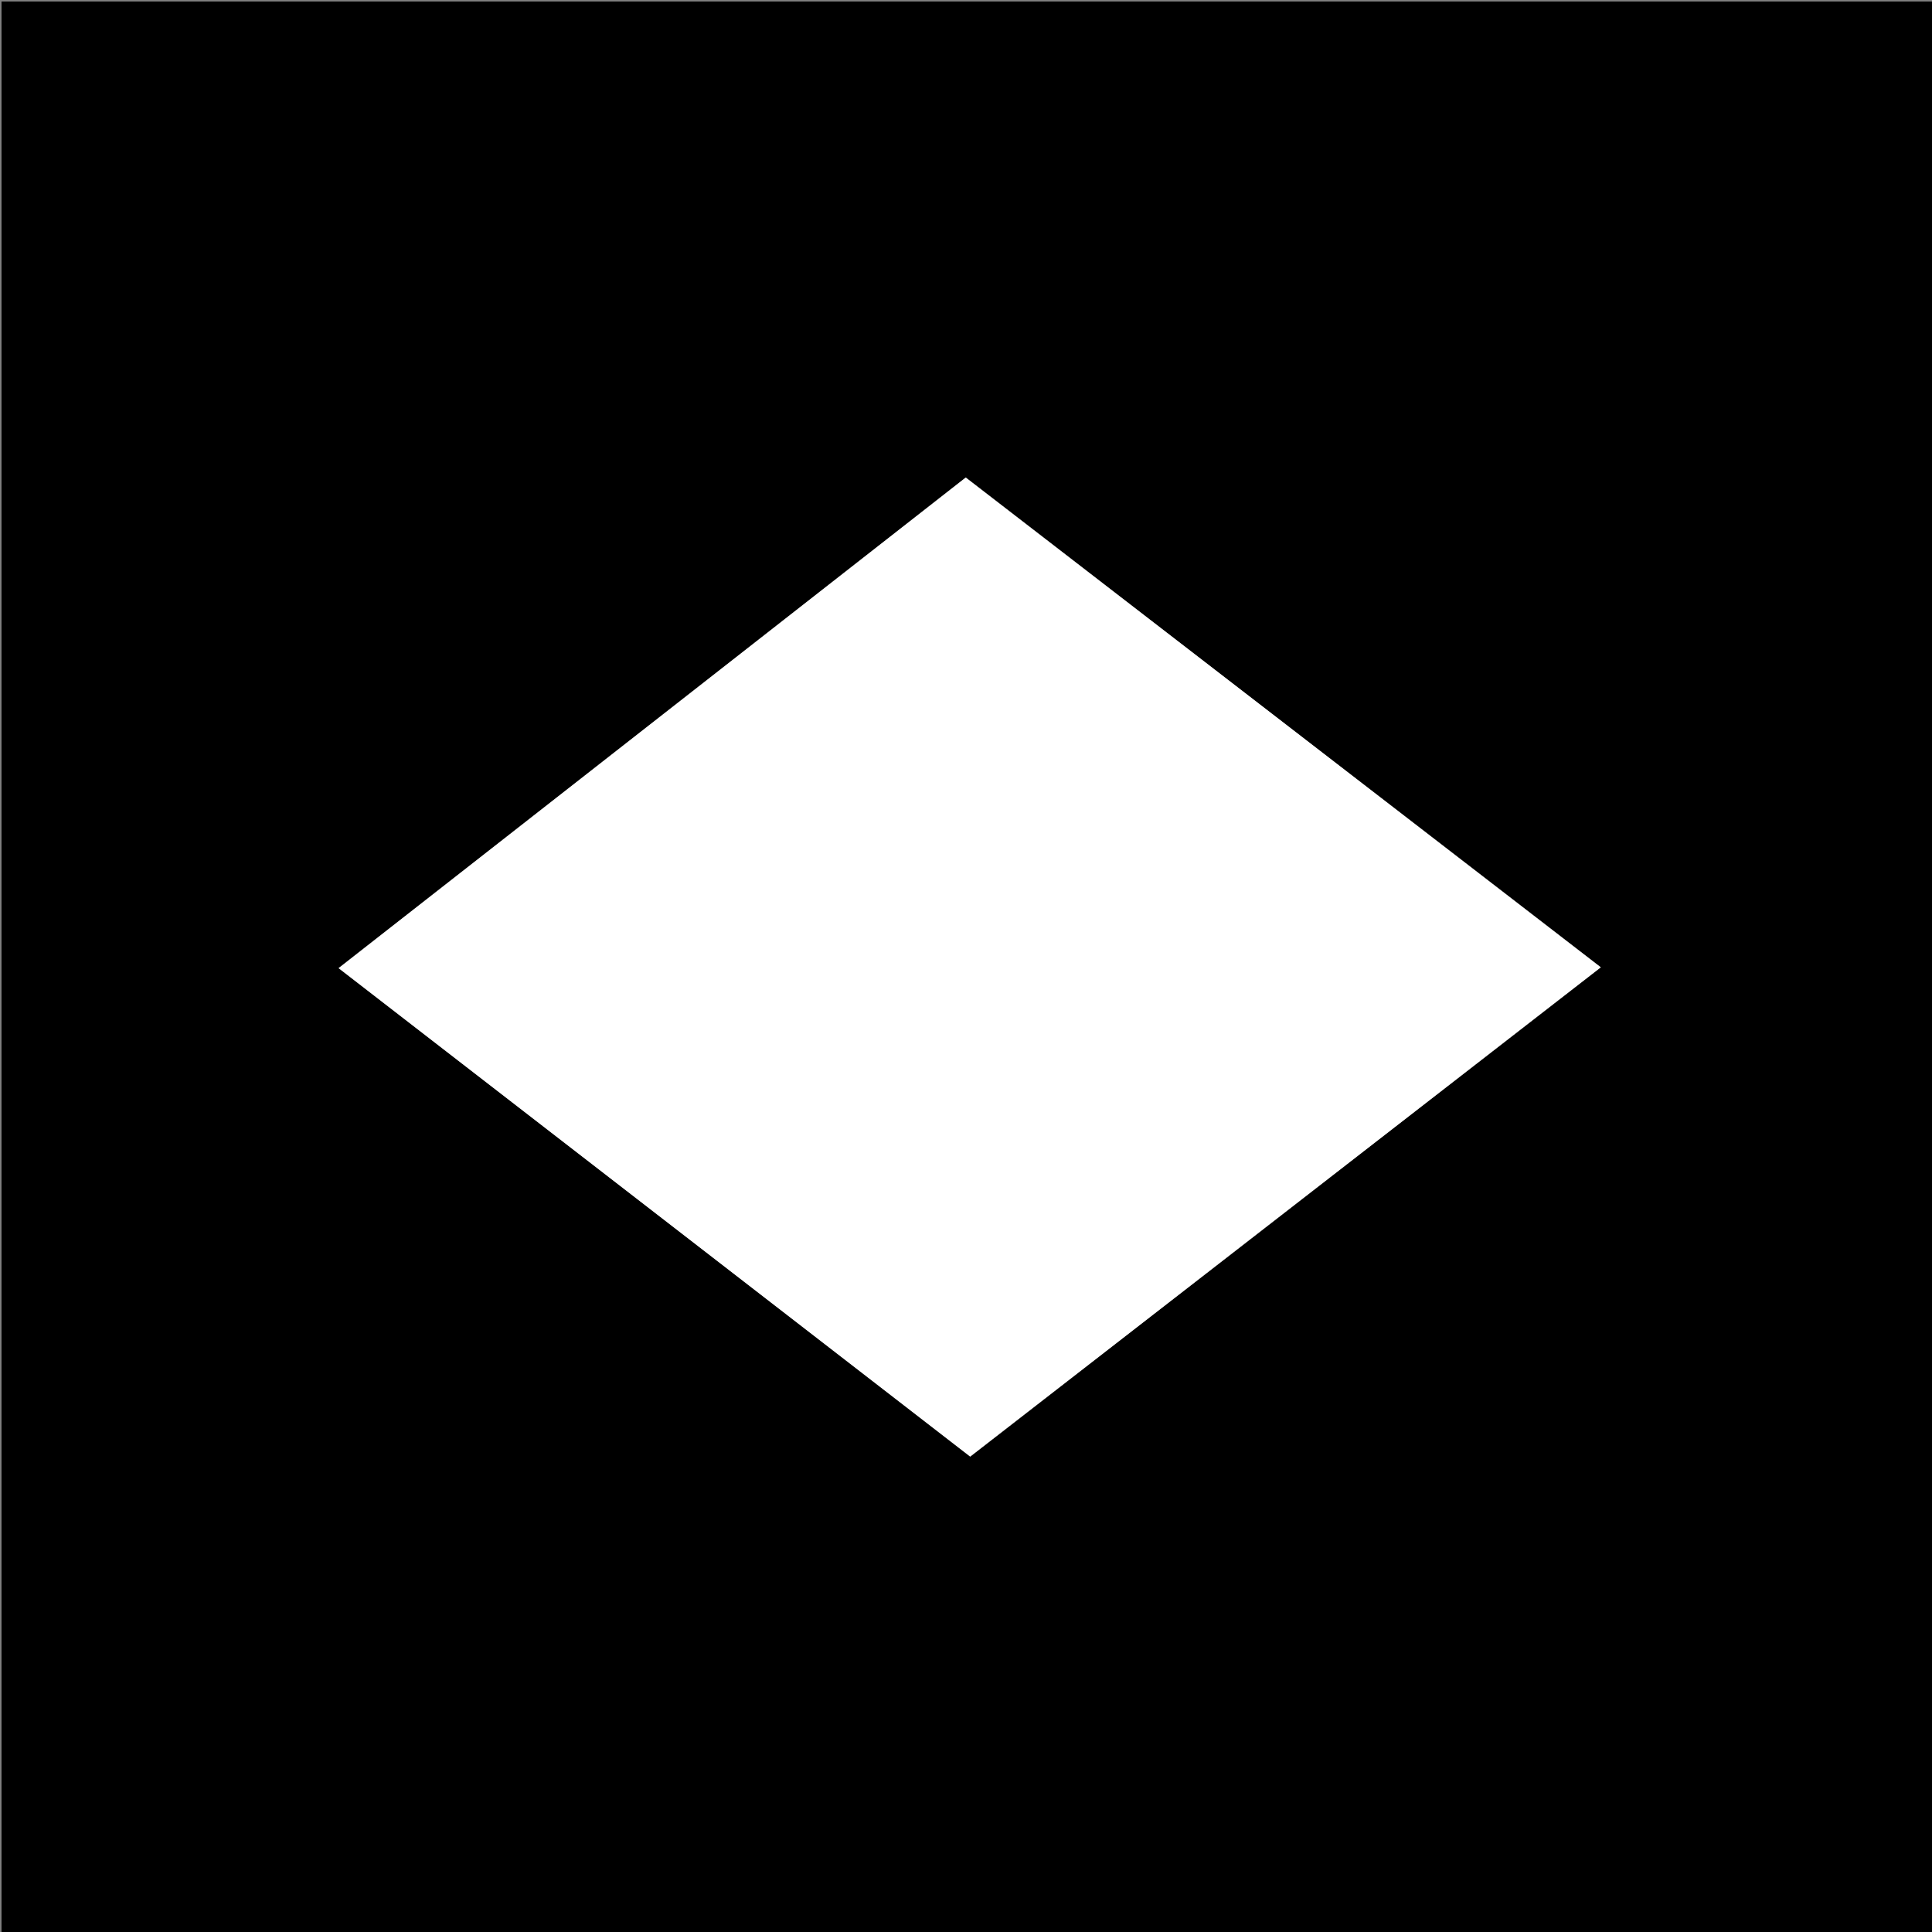 <svg version="1.1" id="Layer_1" xmlns="http://www.w3.org/2000/svg" xmlns:xlink="http://www.w3.org/1999/xlink" x="0px" y="0px"
	 width="100%" viewBox="0 0 2560 2560" enable-background="new 0 0 2560 2560" xml:space="preserve">
<rect x="0" y="0" width="2560" height="2560" fill="#808080" stroke="none"/>
<path fill="#000000" opacity="1" stroke="none" 
	d="
M1192,2562 
	C794.667,2562 398.333,2562 2,2562 
	C2,1708.667 2,855.333 2,2 
	C855.333,2 1708.667,2 2562,2 
	C2562,855.333 2562,1708.667 2562,2562 
	C2105.667,2562 1649.333,2562 1192,2562 
M1545.311,837.71 
	C1456.752,769.381 1368.193,701.051 1279.672,632.752 
	C1002.449,849.61 726.04,1065.831 448.637,1282.831 
	C727.98,1498.861 1006.461,1714.222 1285.551,1930.056 
	C1563.997,1714.021 1842.227,1498.153 2121.149,1281.749 
	C1928.947,1133.501 1737.718,986.003 1545.311,837.71 
z"/>
<path fill="#FFFFFF" opacity="1" stroke="none" 
	d="
M1545.9,838.107 
	C1737.718,986.003 1928.947,1133.501 2121.149,1281.749 
	C1842.227,1498.153 1563.997,1714.021 1285.551,1930.056 
	C1006.461,1714.222 727.98,1498.861 448.637,1282.831 
	C726.04,1065.831 1002.449,849.61 1279.672,632.752 
	C1368.193,701.051 1456.752,769.381 1545.9,838.107 
z"/>
</svg>